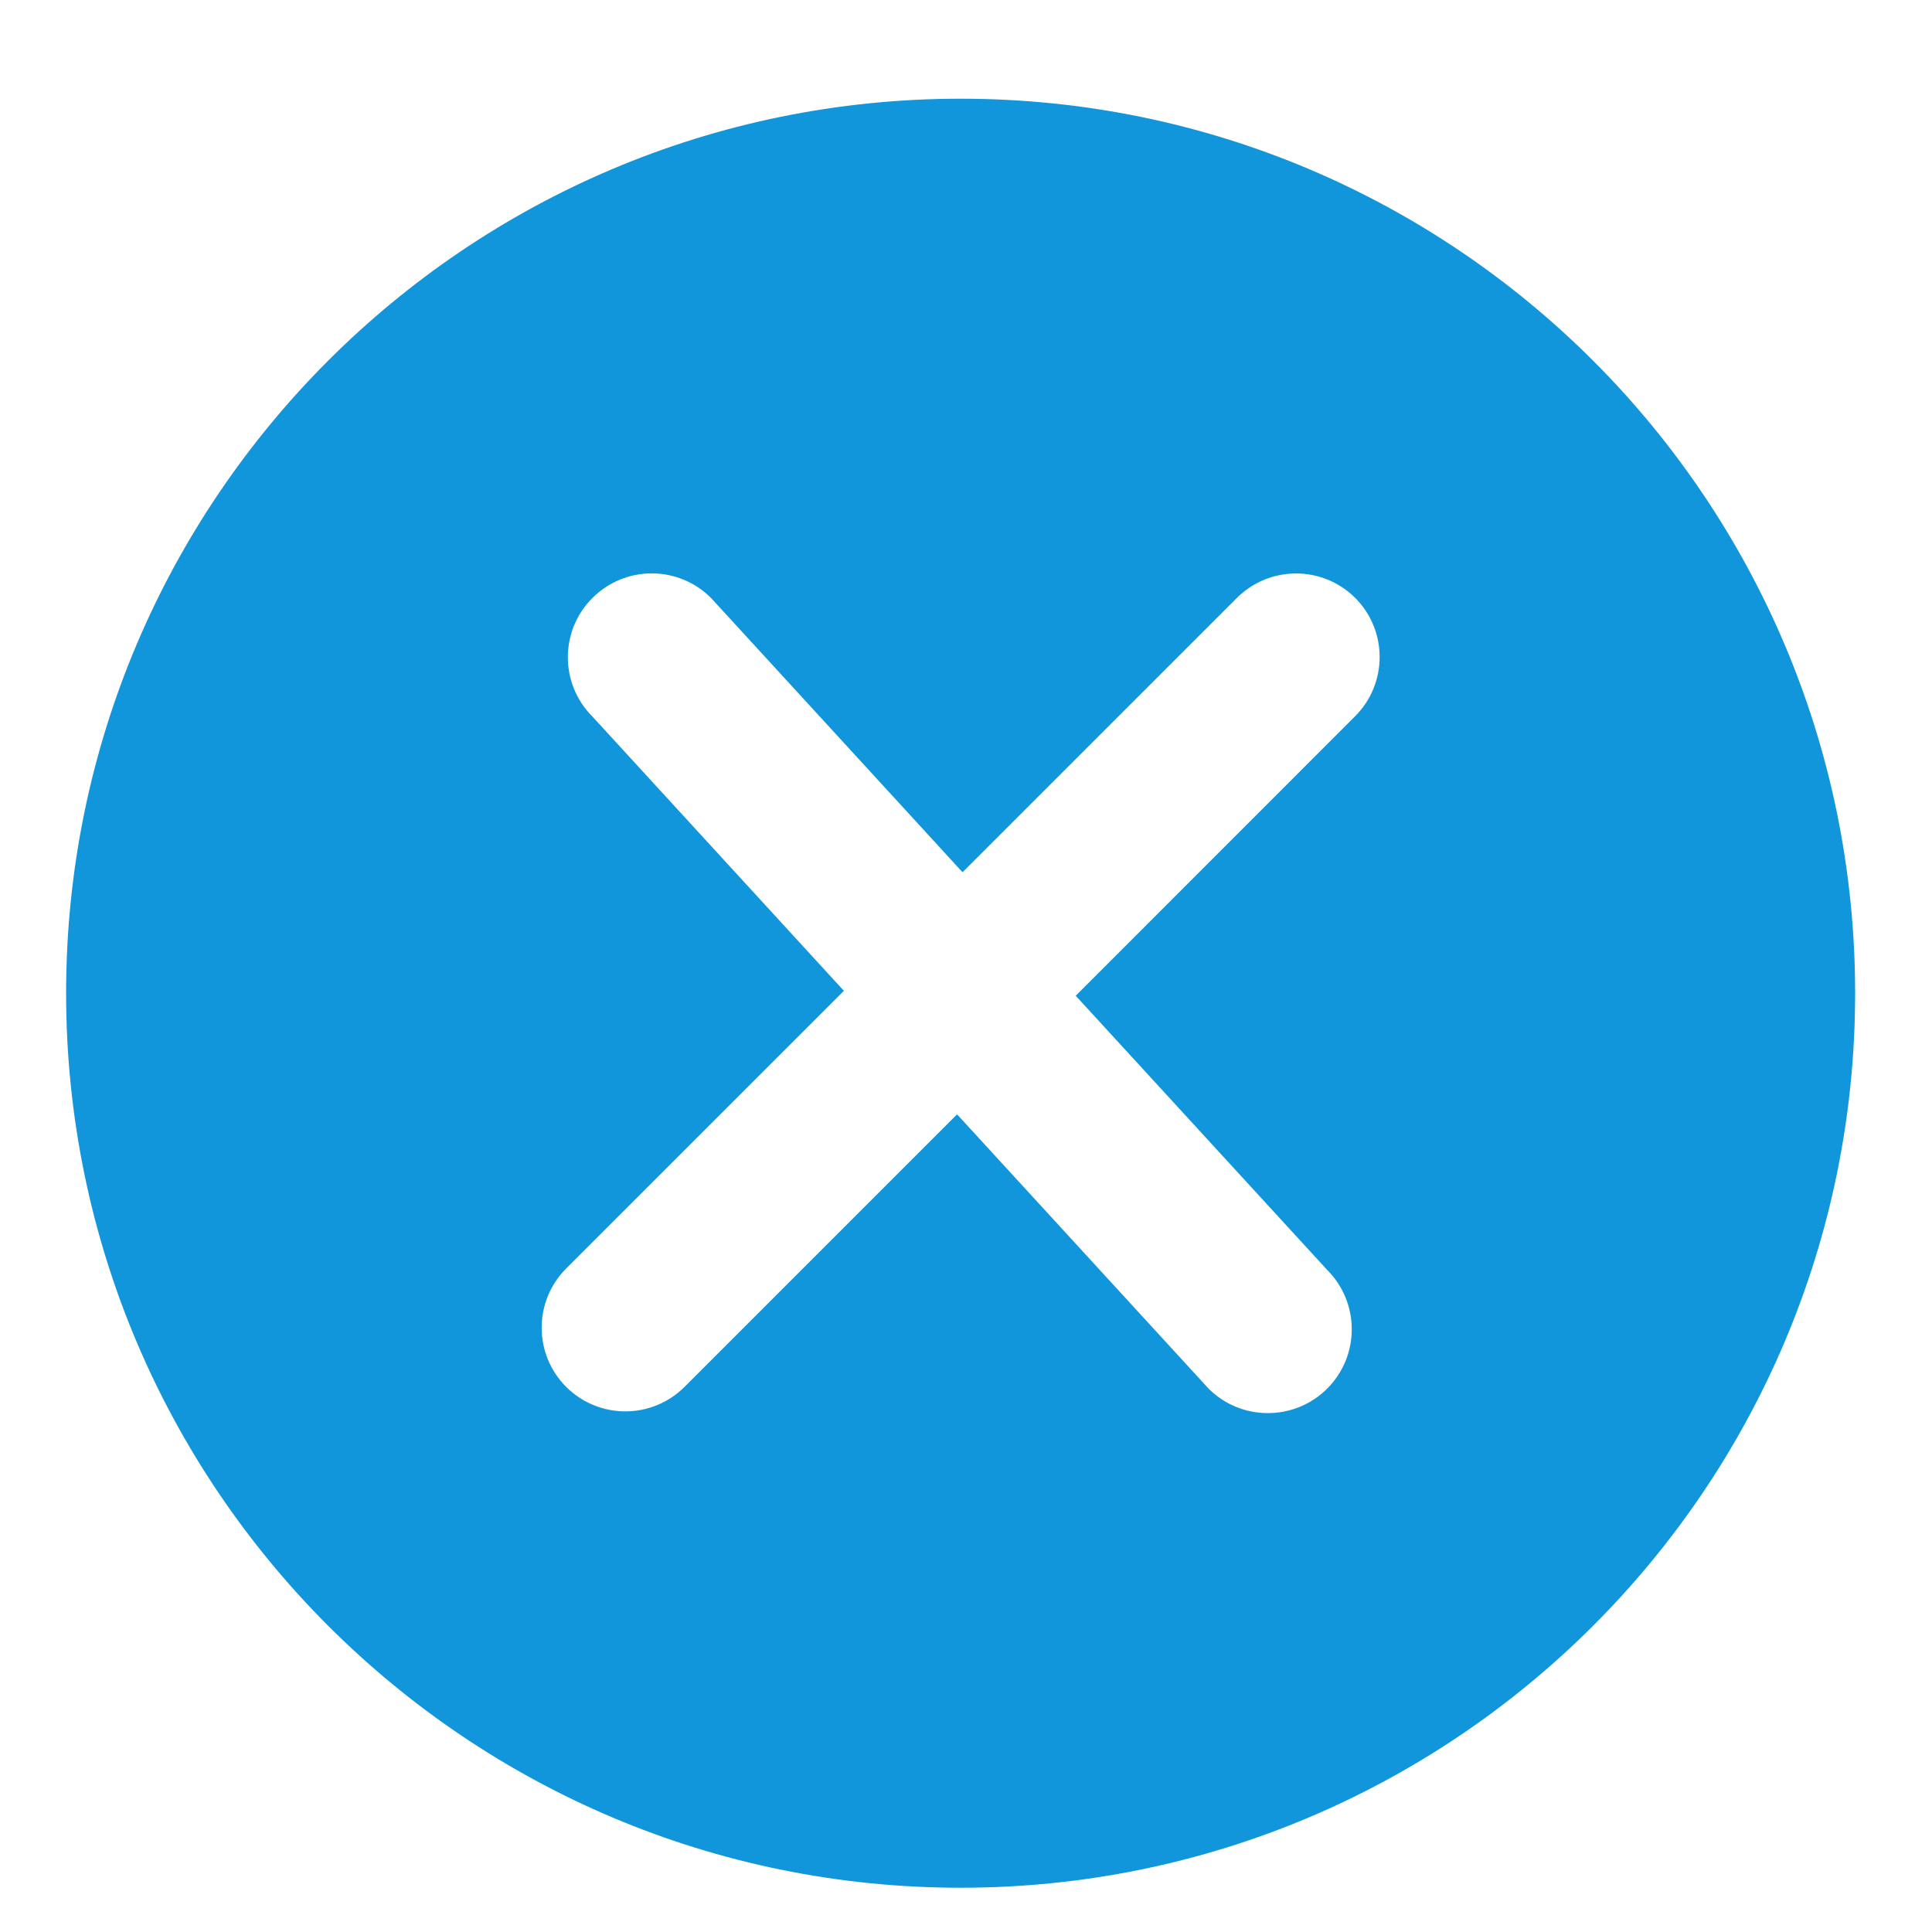 <?xml version="1.0" standalone="no"?><!DOCTYPE svg PUBLIC "-//W3C//DTD SVG 1.1//EN" "http://www.w3.org/Graphics/SVG/1.1/DTD/svg11.dtd"><svg t="1493474161307" class="icon" style="" viewBox="0 0 1024 1024" version="1.1" xmlns="http://www.w3.org/2000/svg" p-id="13805" xmlns:xlink="http://www.w3.org/1999/xlink" width="200" height="200"><defs><style type="text/css"></style></defs><path d="M509.148 52.319c-261.855 0-474.112 212.287-474.112 474.112 0 261.827 212.257 474.112 474.112 474.112 261.854 0 474.112-212.285 474.112-474.112C983.26 264.607 771.002 52.319 509.148 52.319zM718.25 379.604l-148.101 148.161 133.285 145.323c17.363 17.364 17.363 45.548 0 62.913-17.362 17.302-45.548 17.302-62.852 0l-133.315-145.383-144.456 144.457c-17.362 17.302-45.402 17.302-62.736 0-17.305-17.306-17.305-45.433 0-62.739l147.205-147.174L313.994 379.778c-17.363-17.364-17.363-45.491 0-62.823 17.363-17.393 45.519-17.393 62.881 0l133.288 145.353 145.409-145.382c17.335-17.306 45.374-17.306 62.738 0C735.556 334.23 735.556 362.299 718.25 379.604z" p-id="13806" fill="#1296db"></path></svg>